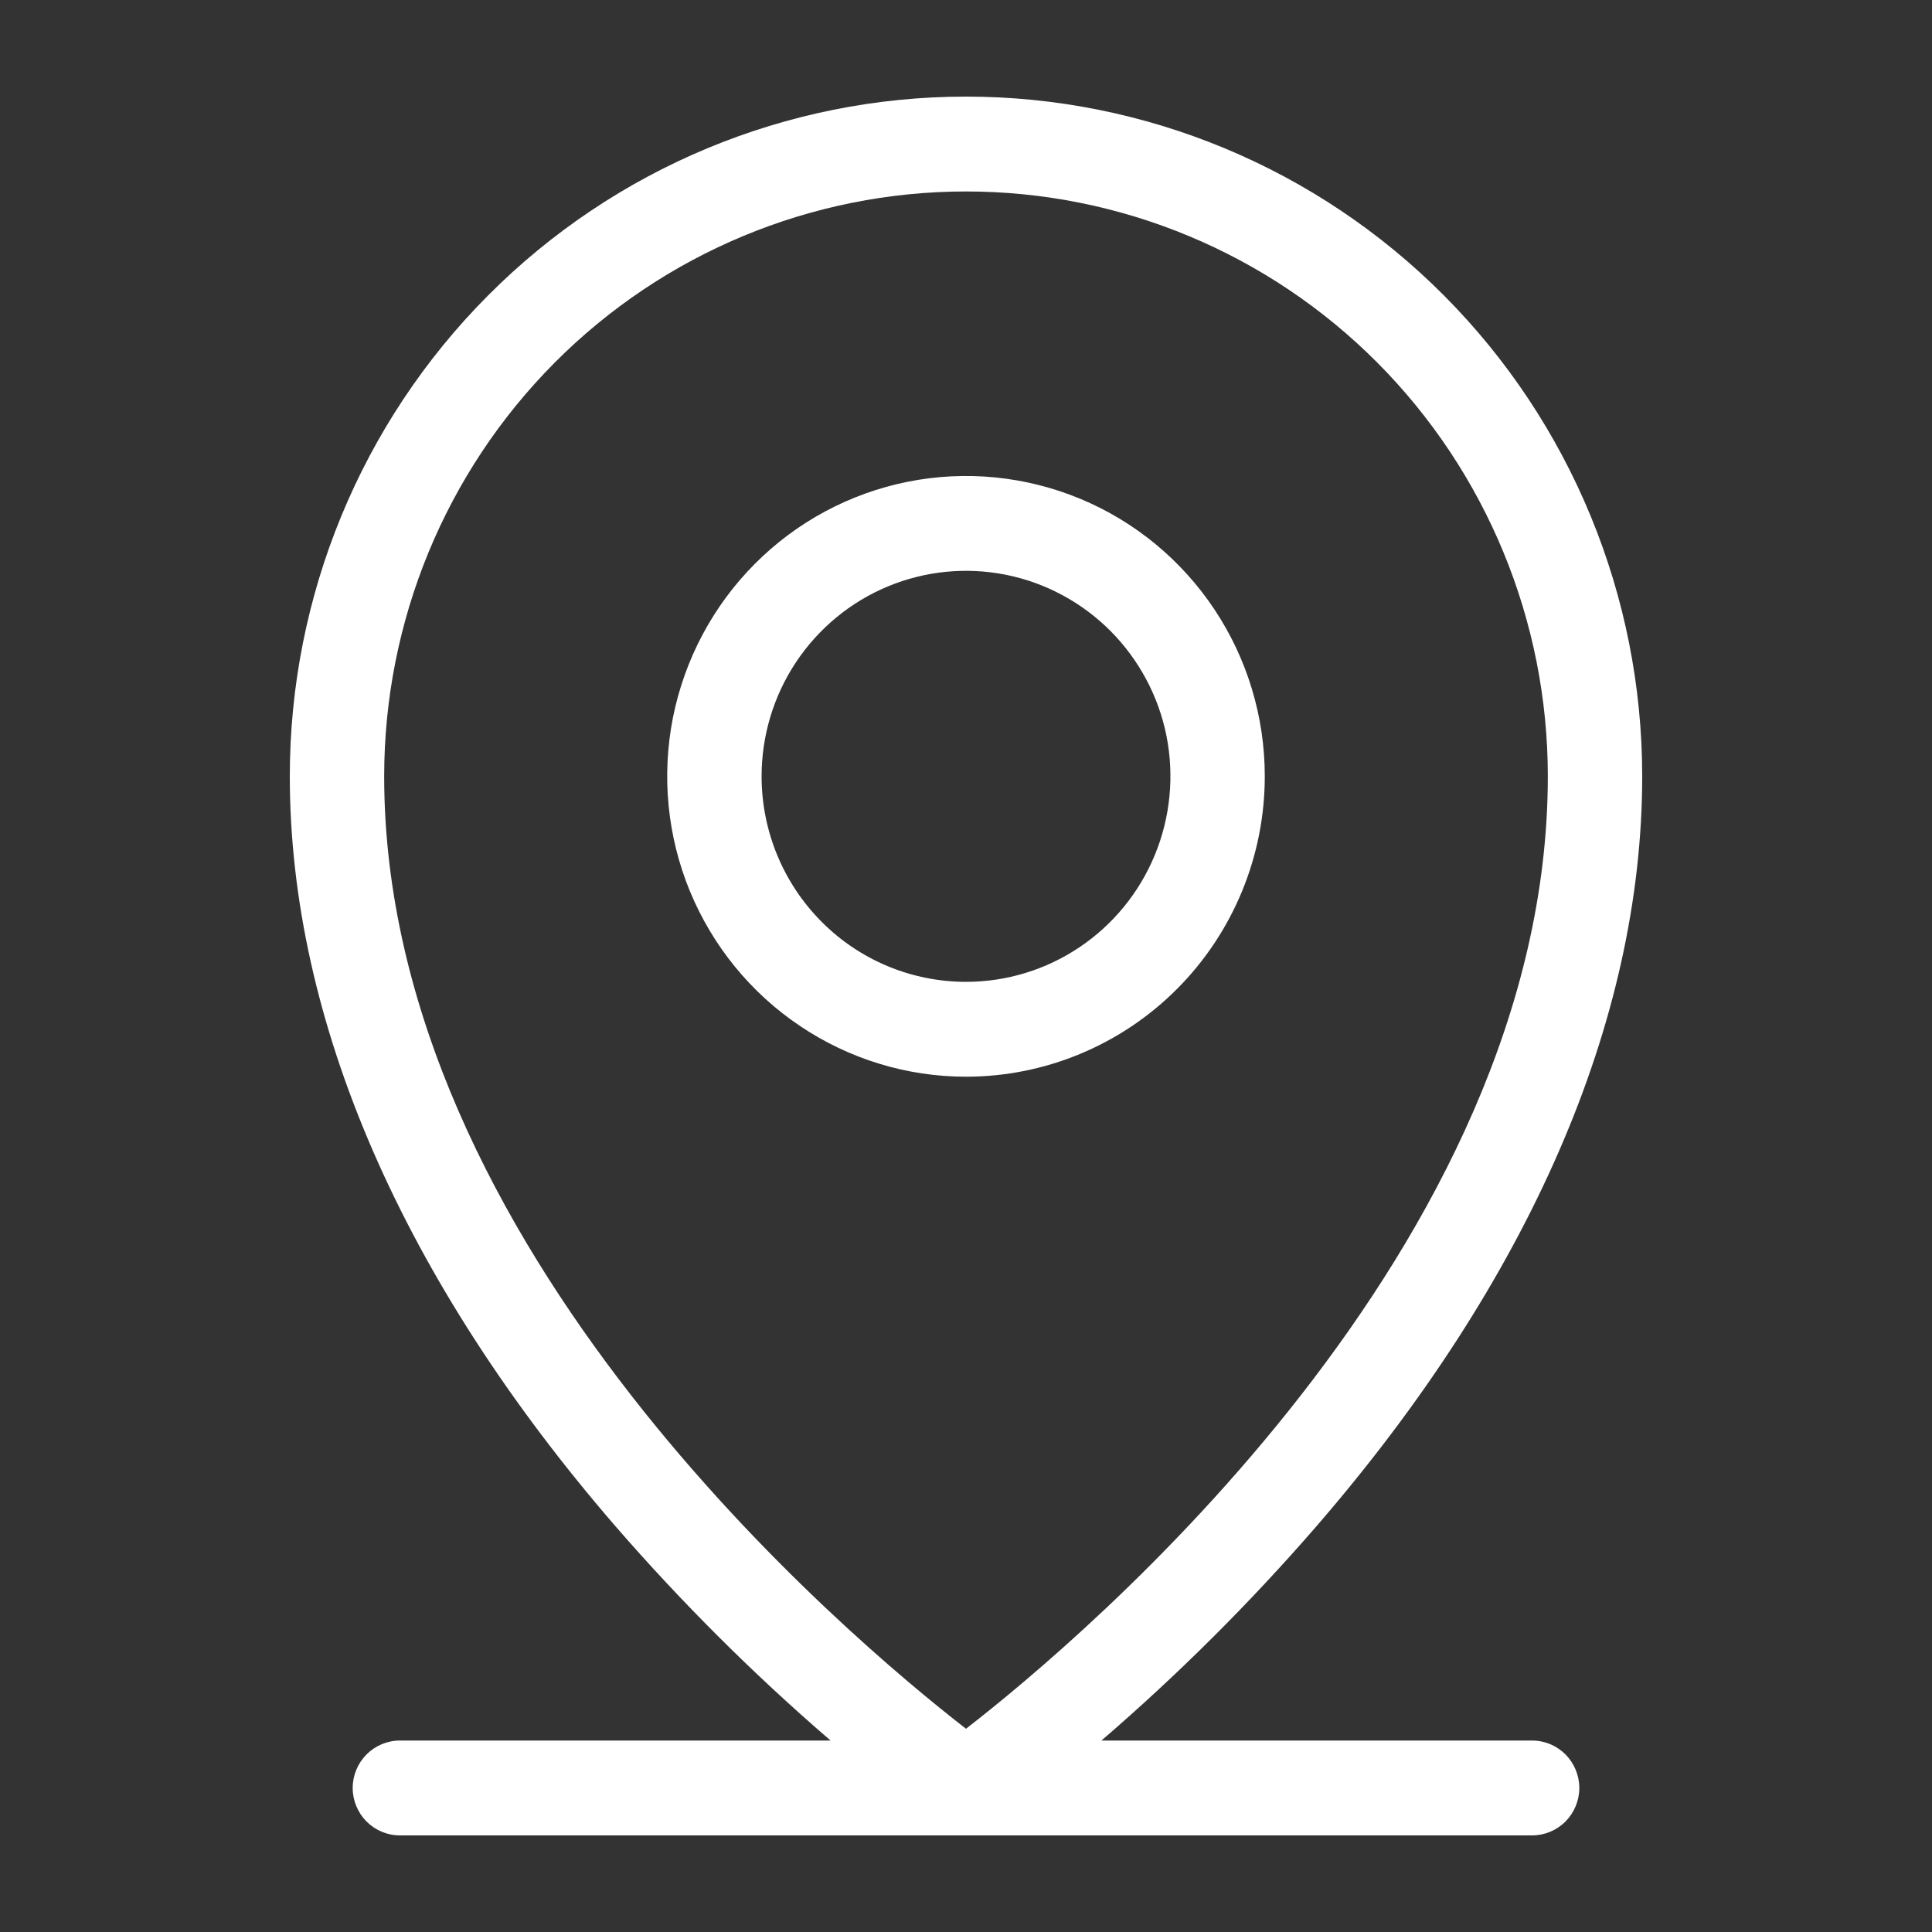 <svg width="20" height="20" viewBox="0 0 20 20" fill="none" xmlns="http://www.w3.org/2000/svg">
<rect x="0" y="0" width="20" height="20" fill="#333333" stroke="none"/>
<path d="M15.861 18.018H11.402C12.195 17.335 12.938 16.595 13.624 15.804C15.833 13.252 17 10.568 17 8.036C17 6.17 16.262 4.38 14.95 3.061C13.637 1.741 11.857 1 10 1C8.143 1 6.363 1.741 5.05 3.061C3.737 4.38 3 6.17 3 8.036C3 10.565 4.167 13.252 6.375 15.804C7.062 16.595 7.805 17.335 8.598 18.018H4.14C4.01 18.018 3.886 18.07 3.794 18.162C3.703 18.254 3.651 18.379 3.651 18.509C3.651 18.639 3.703 18.764 3.794 18.856C3.886 18.948 4.01 19 4.14 19H15.861C15.99 19 16.114 18.948 16.206 18.856C16.297 18.764 16.349 18.639 16.349 18.509C16.349 18.379 16.297 18.254 16.206 18.162C16.114 18.07 15.99 18.018 15.861 18.018ZM3.977 8.036C3.977 6.431 4.611 4.891 5.741 3.755C6.87 2.62 8.403 1.982 10 1.982C11.598 1.982 13.13 2.62 14.259 3.755C15.389 4.891 16.023 6.431 16.023 8.036C16.023 12.914 11.221 16.949 10 17.896C8.779 16.949 3.977 12.914 3.977 8.036ZM13.093 8.036C13.093 7.421 12.912 6.82 12.572 6.309C12.232 5.798 11.749 5.399 11.184 5.164C10.618 4.929 9.997 4.867 9.397 4.987C8.797 5.107 8.245 5.403 7.813 5.838C7.38 6.273 7.086 6.827 6.966 7.43C6.847 8.033 6.908 8.658 7.142 9.226C7.377 9.794 7.773 10.28 8.282 10.621C8.79 10.963 9.388 11.146 10 11.146C10.82 11.146 11.607 10.818 12.187 10.235C12.767 9.652 13.093 8.861 13.093 8.036ZM7.884 8.036C7.884 7.616 8.008 7.204 8.24 6.855C8.473 6.505 8.803 6.232 9.19 6.071C9.577 5.91 10.002 5.868 10.413 5.95C10.823 6.032 11.2 6.235 11.496 6.532C11.792 6.83 11.994 7.209 12.076 7.621C12.157 8.034 12.115 8.462 11.955 8.85C11.795 9.239 11.524 9.571 11.176 9.805C10.828 10.039 10.419 10.164 10 10.164C9.439 10.164 8.9 9.94 8.504 9.541C8.107 9.142 7.884 8.601 7.884 8.036Z" fill="white"/>
</svg>

